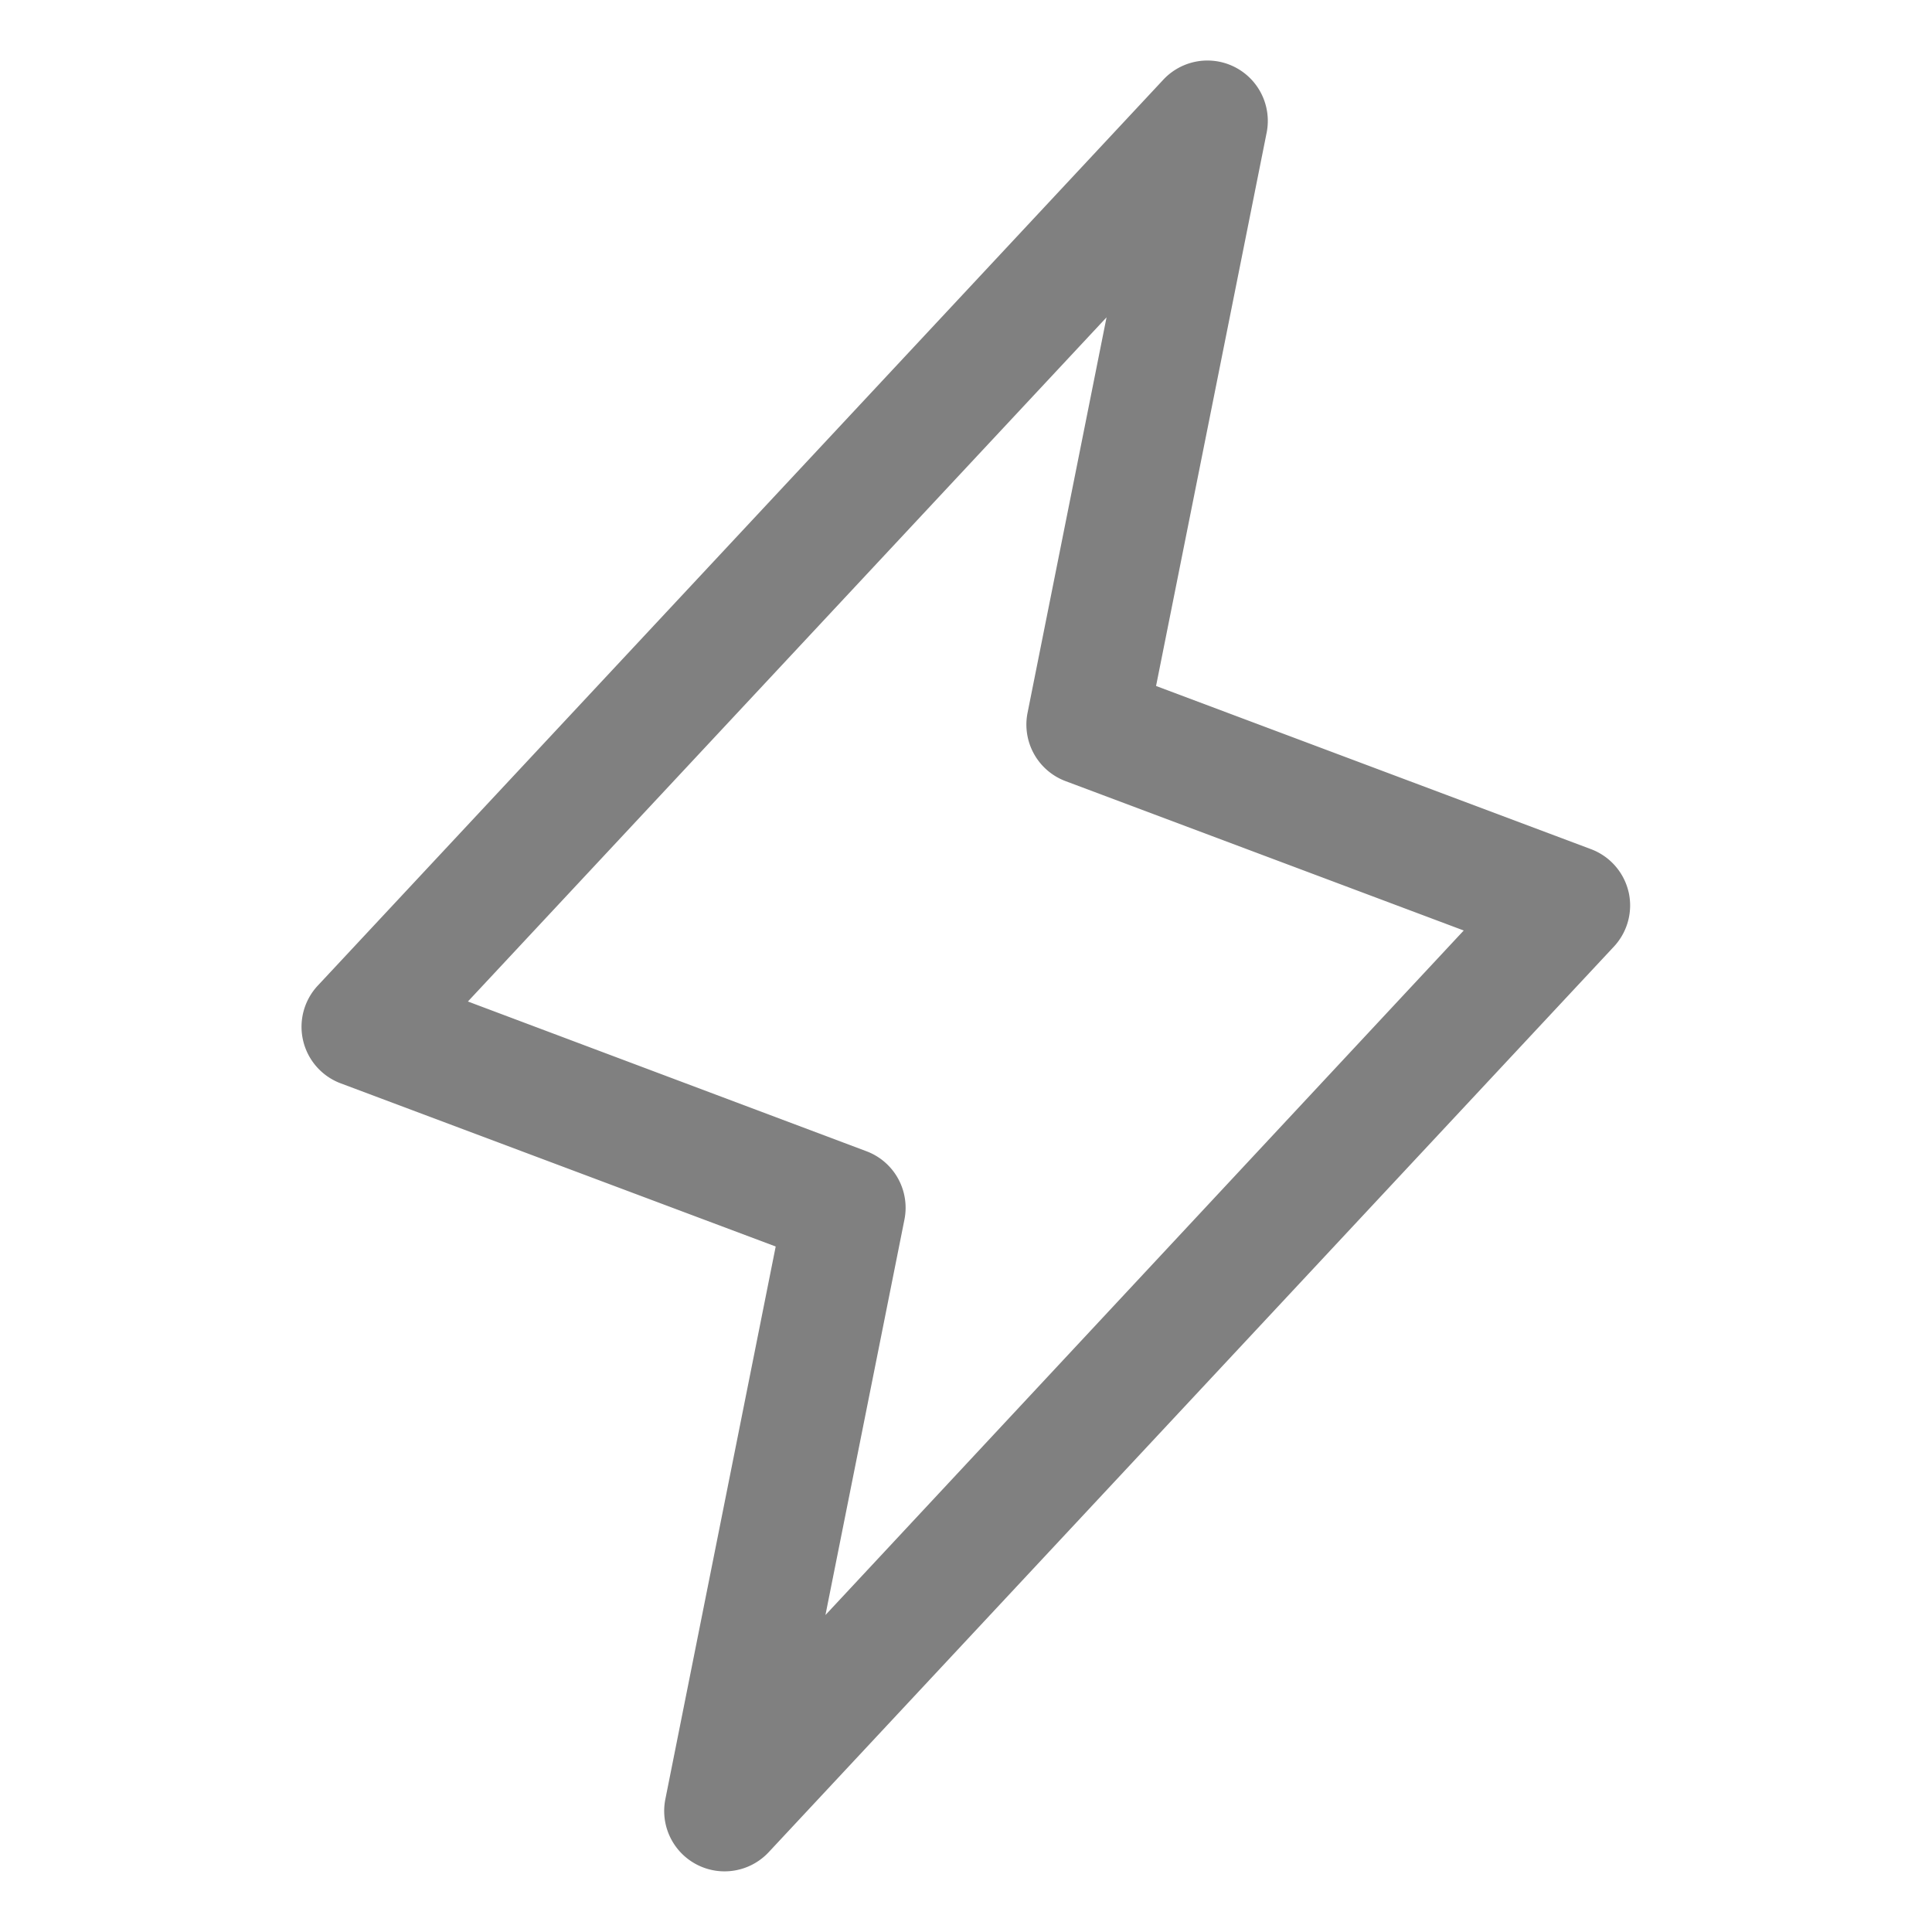 <svg xmlns="http://www.w3.org/2000/svg" viewBox="0 0 16 16" fill="#808080" id="Lightning--Streamline-Phosphor" height="16" width="16"><desc fill="#808080">Lightning Streamline Icon: https://streamlinehq.com</desc><path d="M13.487 7.386a0.5 0.5 0 0 0 -0.312 -0.354L9.574 5.681l0.916 -4.583a0.5 0.5 0 0 0 -0.856 -0.438l-7 7.5a0.5 0.5 0 0 0 0.188 0.812l3.602 1.351 -0.914 4.578a0.5 0.5 0 0 0 0.856 0.438l7 -7.5a0.5 0.5 0 0 0 0.121 -0.454ZM6.836 13.375l0.654 -3.274a0.5 0.5 0 0 0 -0.312 -0.566L3.875 8.294l5.289 -5.666 -0.654 3.274a0.5 0.5 0 0 0 0.312 0.566l3.3 1.238Z" stroke-width="0.062" fill="#808080"/></svg>